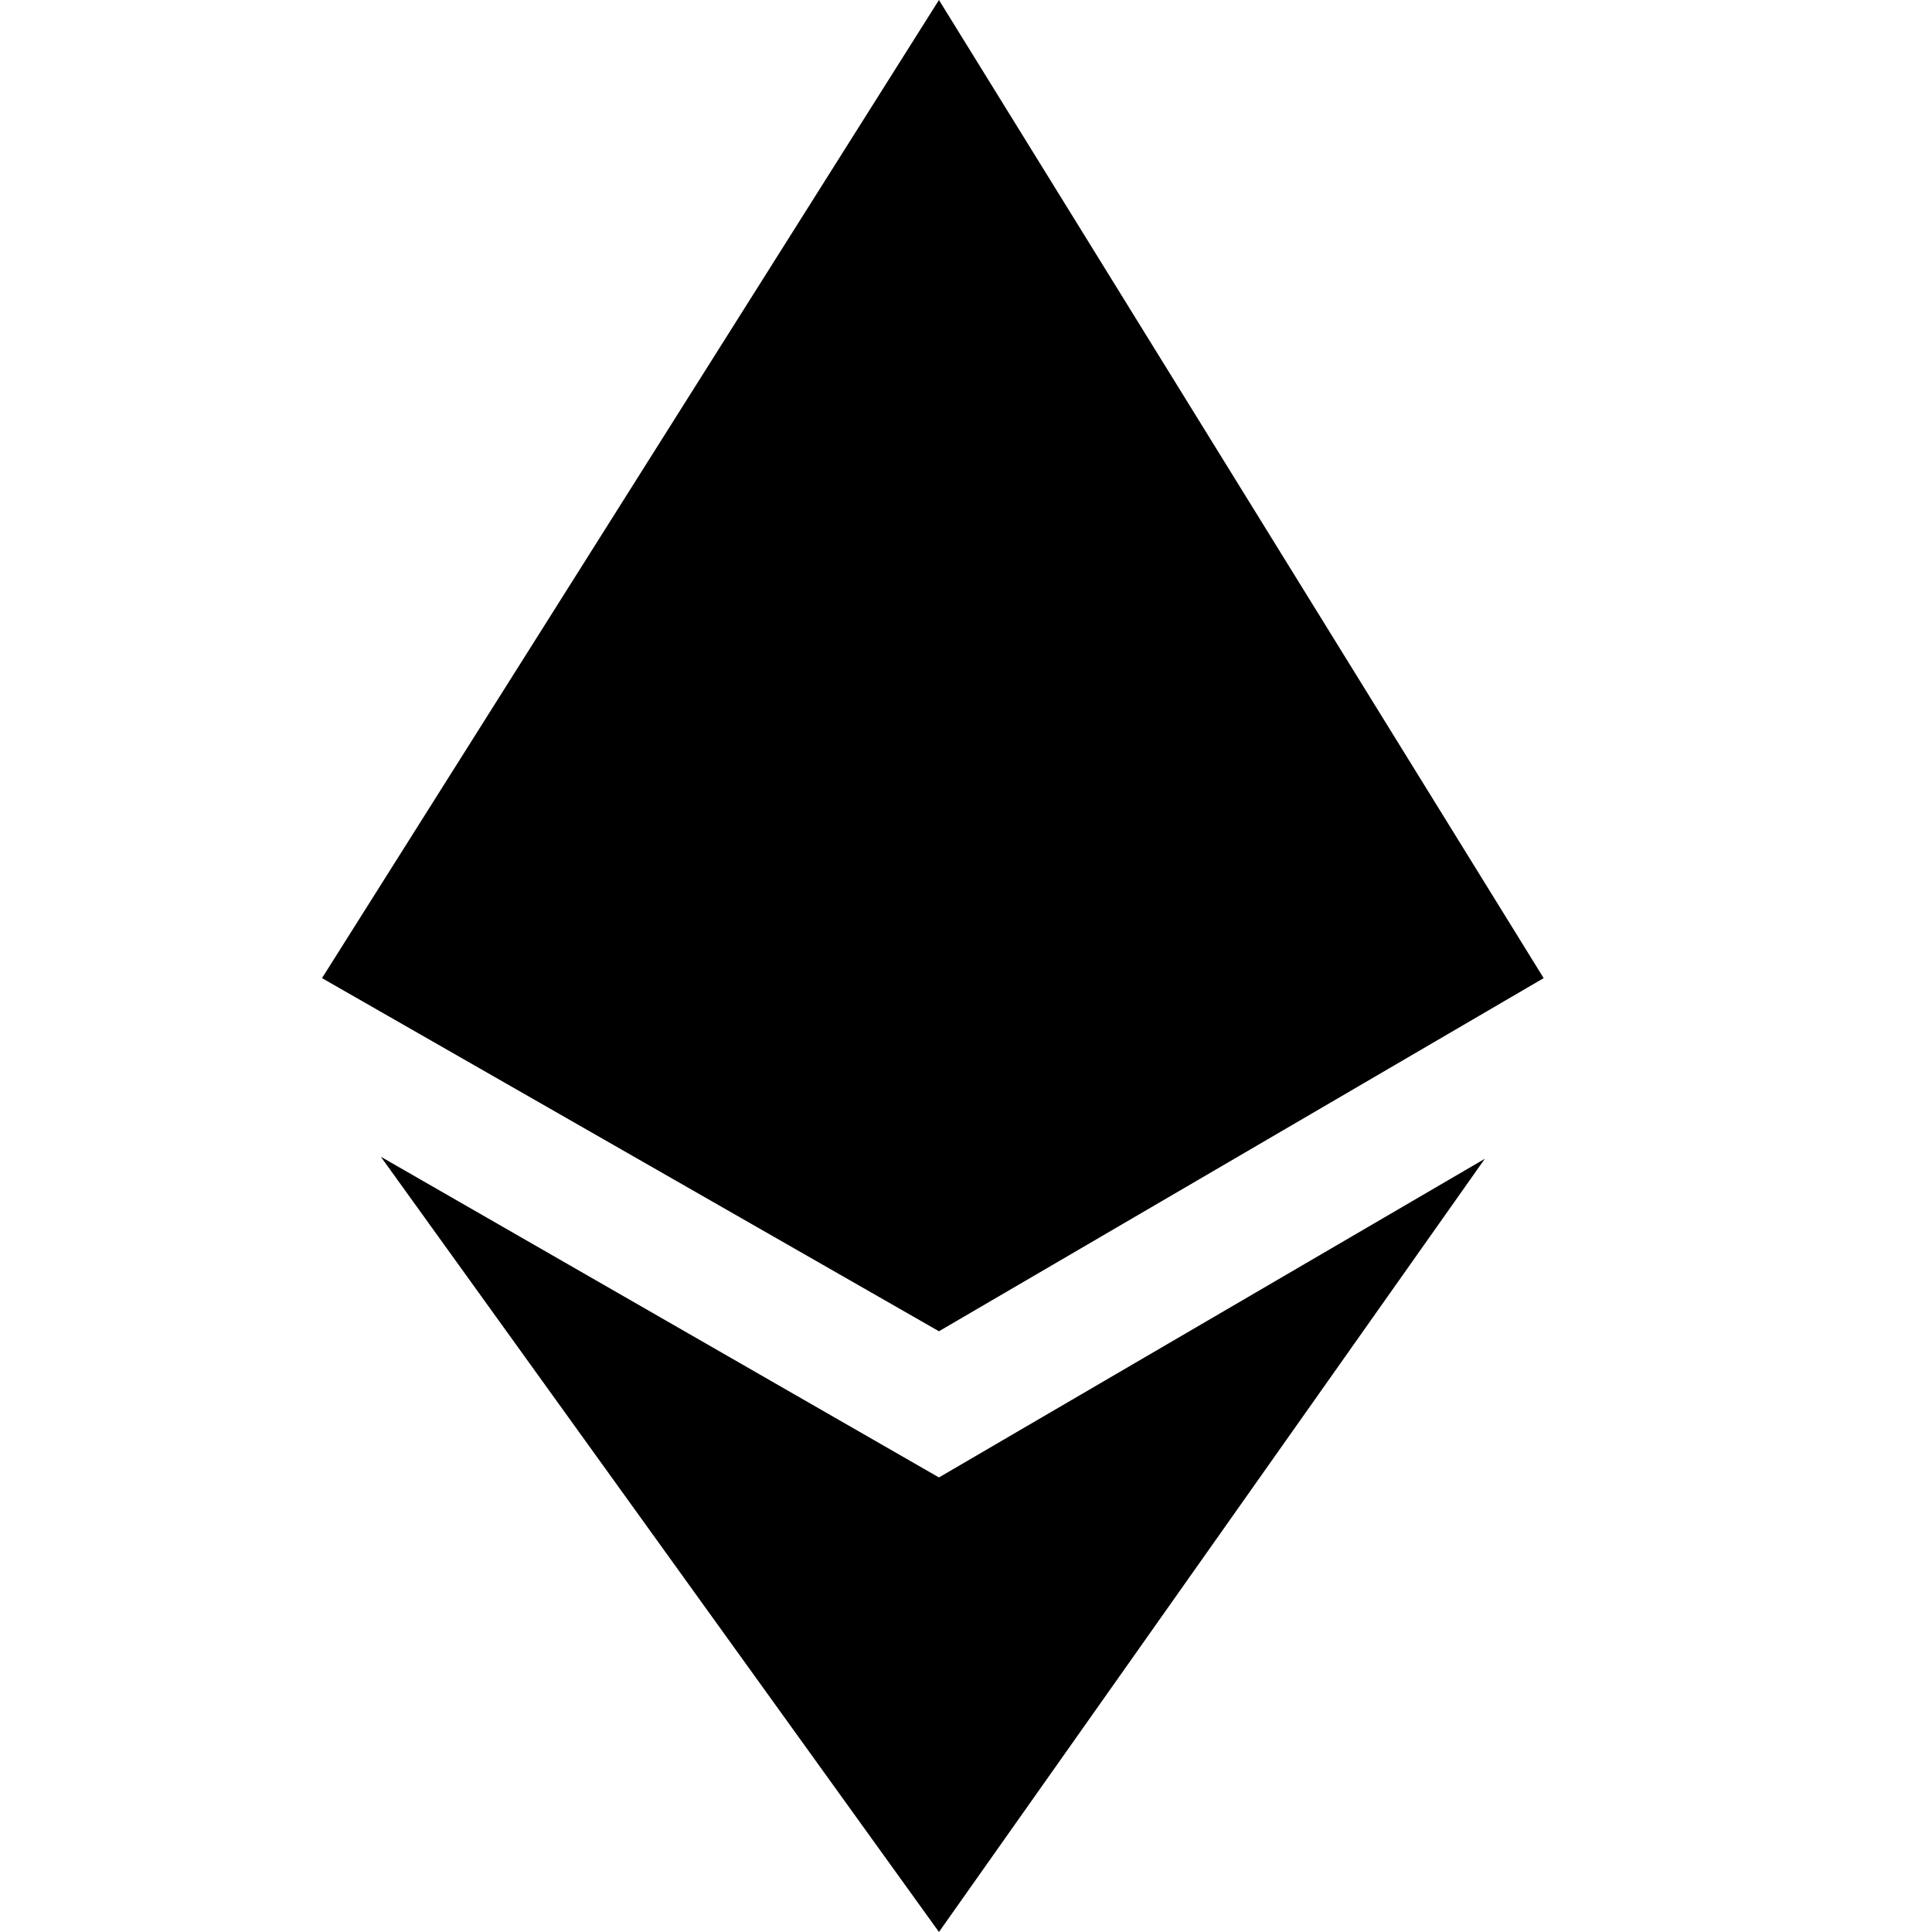 <svg width="16" height="16" viewBox="-3 0 18 18" fill="currentColor" xmlns="http://www.w3.org/2000/svg">
<path d="M5.748 12.403L11.382 9.113L5.748 -1.52588e-05L0 9.113L5.748 12.403Z" fill="currentColor"/>
<path d="M0.548 10.777L5.748 13.765L10.834 10.796L5.748 18L0.548 10.777Z" fill="currentColor"/>
</svg>
